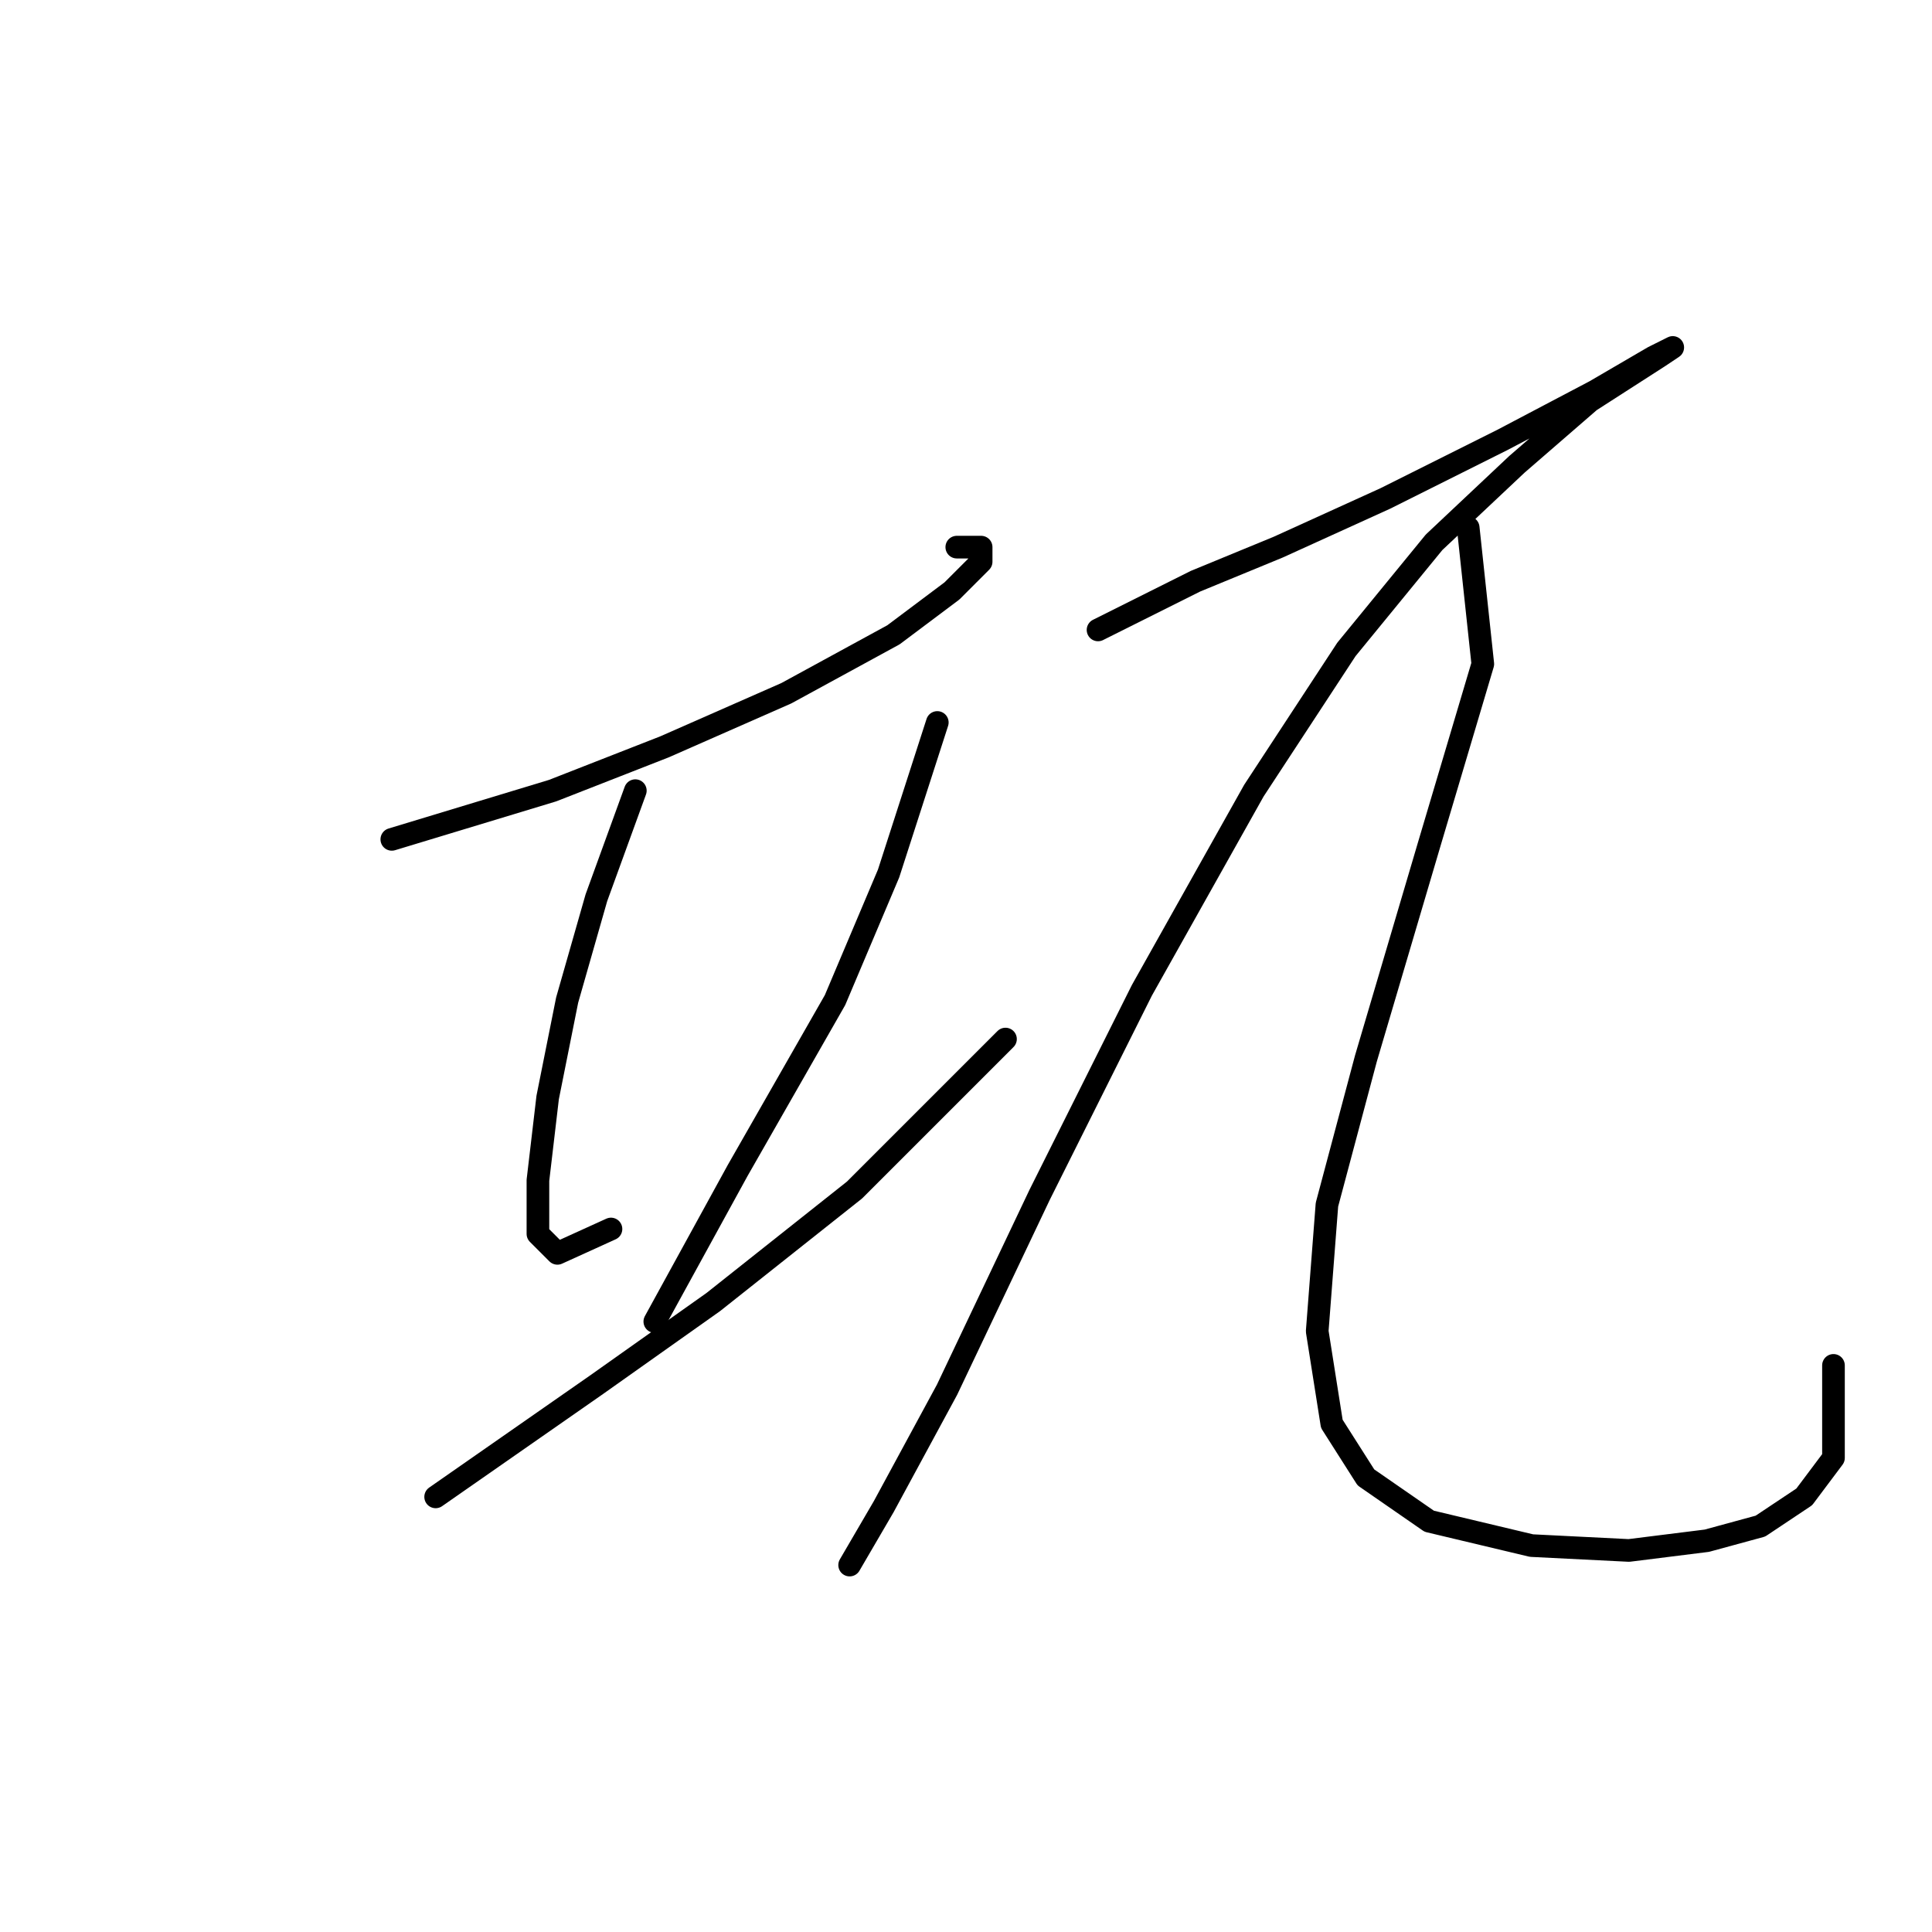 <?xml version="1.0" standalone="no"?>
    <svg width="256" height="256" xmlns="http://www.w3.org/2000/svg" version="1.1">
    <polyline stroke="black" stroke-width="3" stroke-linecap="round" fill="transparent" stroke-linejoin="round" points="51.917 111.22 73.214 104.766 88.057 98.958 104.191 91.859 118.389 84.115 126.134 78.306 130.006 74.434 130.006 72.498 126.779 72.498 126.779 72.498 " />
        <polyline stroke="black" stroke-width="3" stroke-linecap="round" fill="transparent" stroke-linejoin="round" points="84.185 104.766 79.022 118.964 75.15 132.517 72.568 145.424 71.278 156.396 71.278 163.495 73.859 166.076 80.958 162.849 80.958 162.849 " />
        <polyline stroke="black" stroke-width="3" stroke-linecap="round" fill="transparent" stroke-linejoin="round" points="124.198 95.731 117.744 115.738 110.645 132.517 97.738 155.105 86.766 175.111 86.766 175.111 " />
        <polyline stroke="black" stroke-width="3" stroke-linecap="round" fill="transparent" stroke-linejoin="round" points="57.725 198.344 79.022 183.501 94.511 172.53 113.226 157.686 133.233 137.68 133.233 137.68 " />
        <polyline stroke="black" stroke-width="3" stroke-linecap="round" fill="transparent" stroke-linejoin="round" points="145.495 83.469 158.402 77.016 169.373 72.498 183.571 66.044 199.06 58.3 211.322 51.846 219.066 47.329 221.648 46.038 219.712 47.329 210.677 53.137 200.996 61.527 190.025 71.853 178.408 86.051 166.146 104.766 151.303 131.226 137.75 158.332 125.488 184.146 117.099 199.635 112.581 207.38 112.581 207.38 " />
        <polyline stroke="black" stroke-width="3" stroke-linecap="round" fill="transparent" stroke-linejoin="round" points="194.543 69.917 196.479 87.987 189.38 111.865 180.99 140.262 175.827 159.623 174.536 176.402 176.472 188.664 180.99 195.763 189.38 201.571 202.932 204.798 215.84 205.444 226.165 204.153 233.265 202.217 239.073 198.344 242.945 193.182 242.945 180.92 242.945 180.92 " />
        </svg>